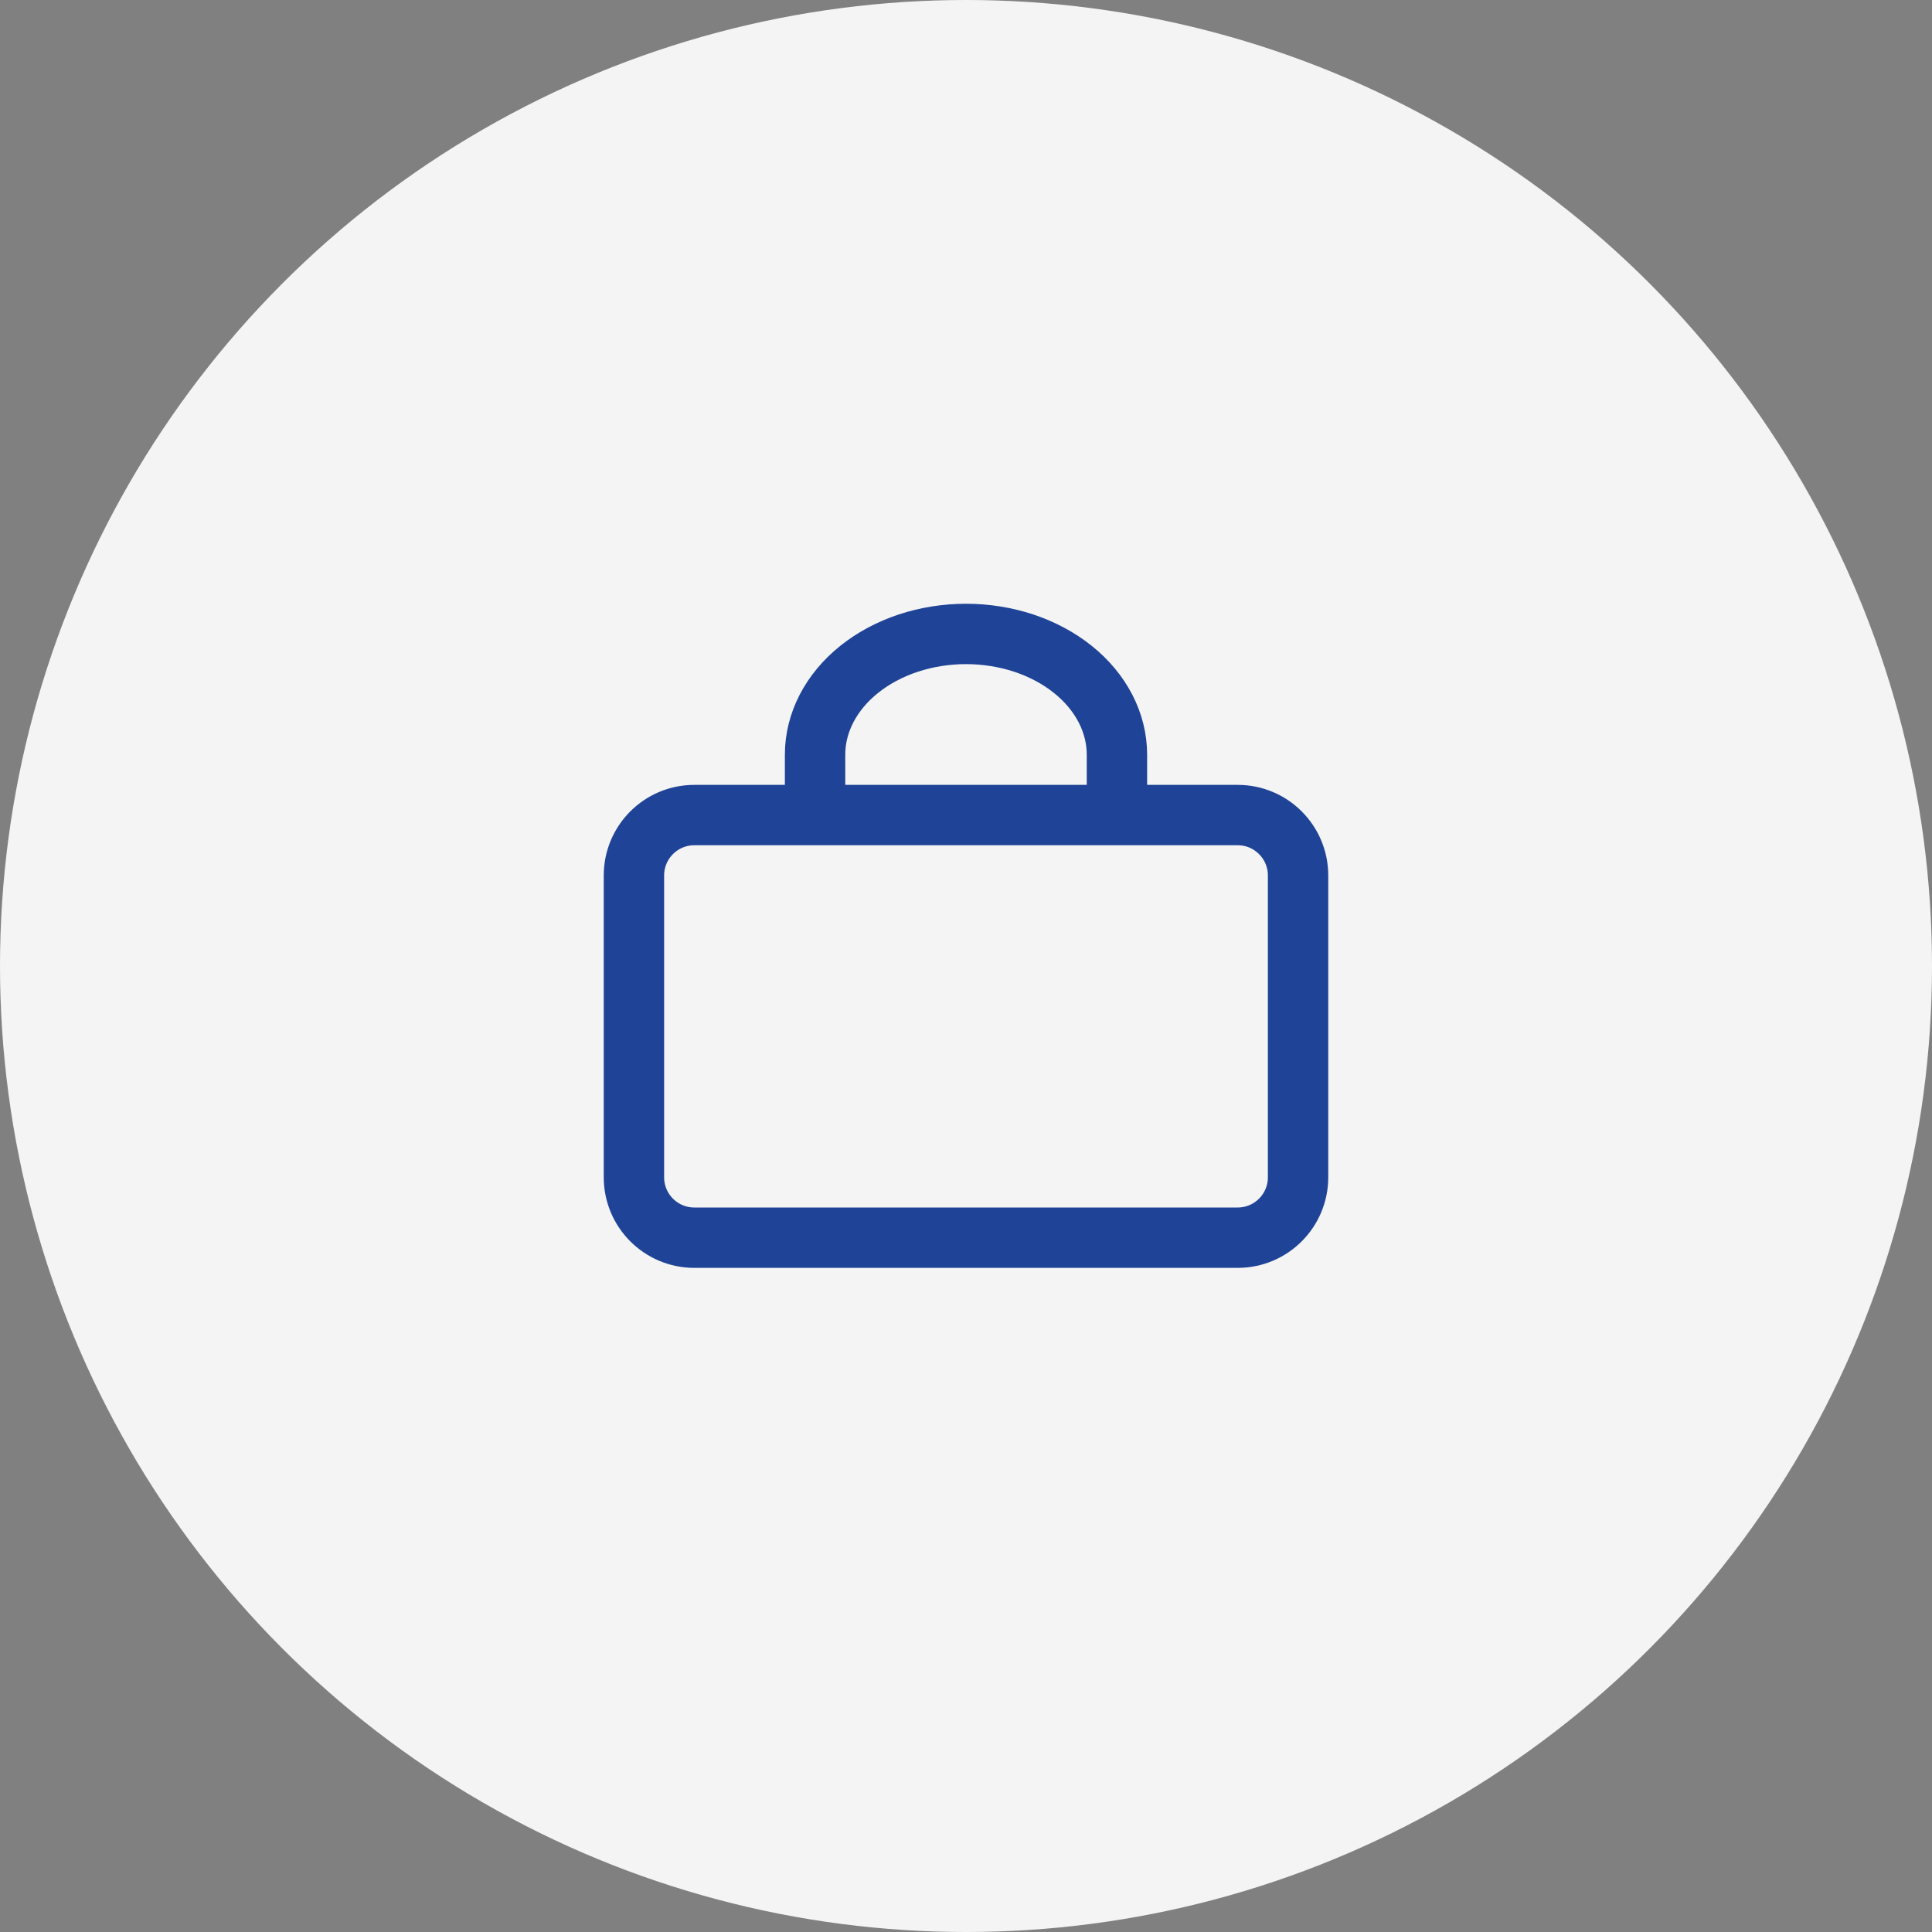 <svg width="32" height="32" viewBox="0 0 32 32" fill="none" xmlns="http://www.w3.org/2000/svg">
<rect x="0" y="0" width="32" height="32" fill="#808080" stroke="none"/>
<circle cx="16" cy="16" r="16" fill="#F4F4F4"/>
<path d="M18.5 13.5V12.5C18.5 12.237 18.435 11.977 18.31 11.735C18.184 11.492 18 11.271 17.768 11.086C17.536 10.9 17.26 10.753 16.957 10.652C16.653 10.552 16.328 10.5 16 10.5C15.672 10.5 15.347 10.552 15.043 10.652C14.74 10.753 14.464 10.9 14.232 11.086C14 11.271 13.816 11.492 13.69 11.735C13.565 11.977 13.5 12.237 13.5 12.5V13.5M18.5 13.5H20.5C21.052 13.5 21.5 13.948 21.5 14.5V19.5C21.5 20.052 21.052 20.5 20.5 20.5H11.5C10.948 20.5 10.5 20.052 10.5 19.5V14.5C10.5 13.948 10.948 13.5 11.5 13.5H13.5M18.5 13.5H13.5" stroke="#1F4397" stroke-linecap="round"/>
</svg>

